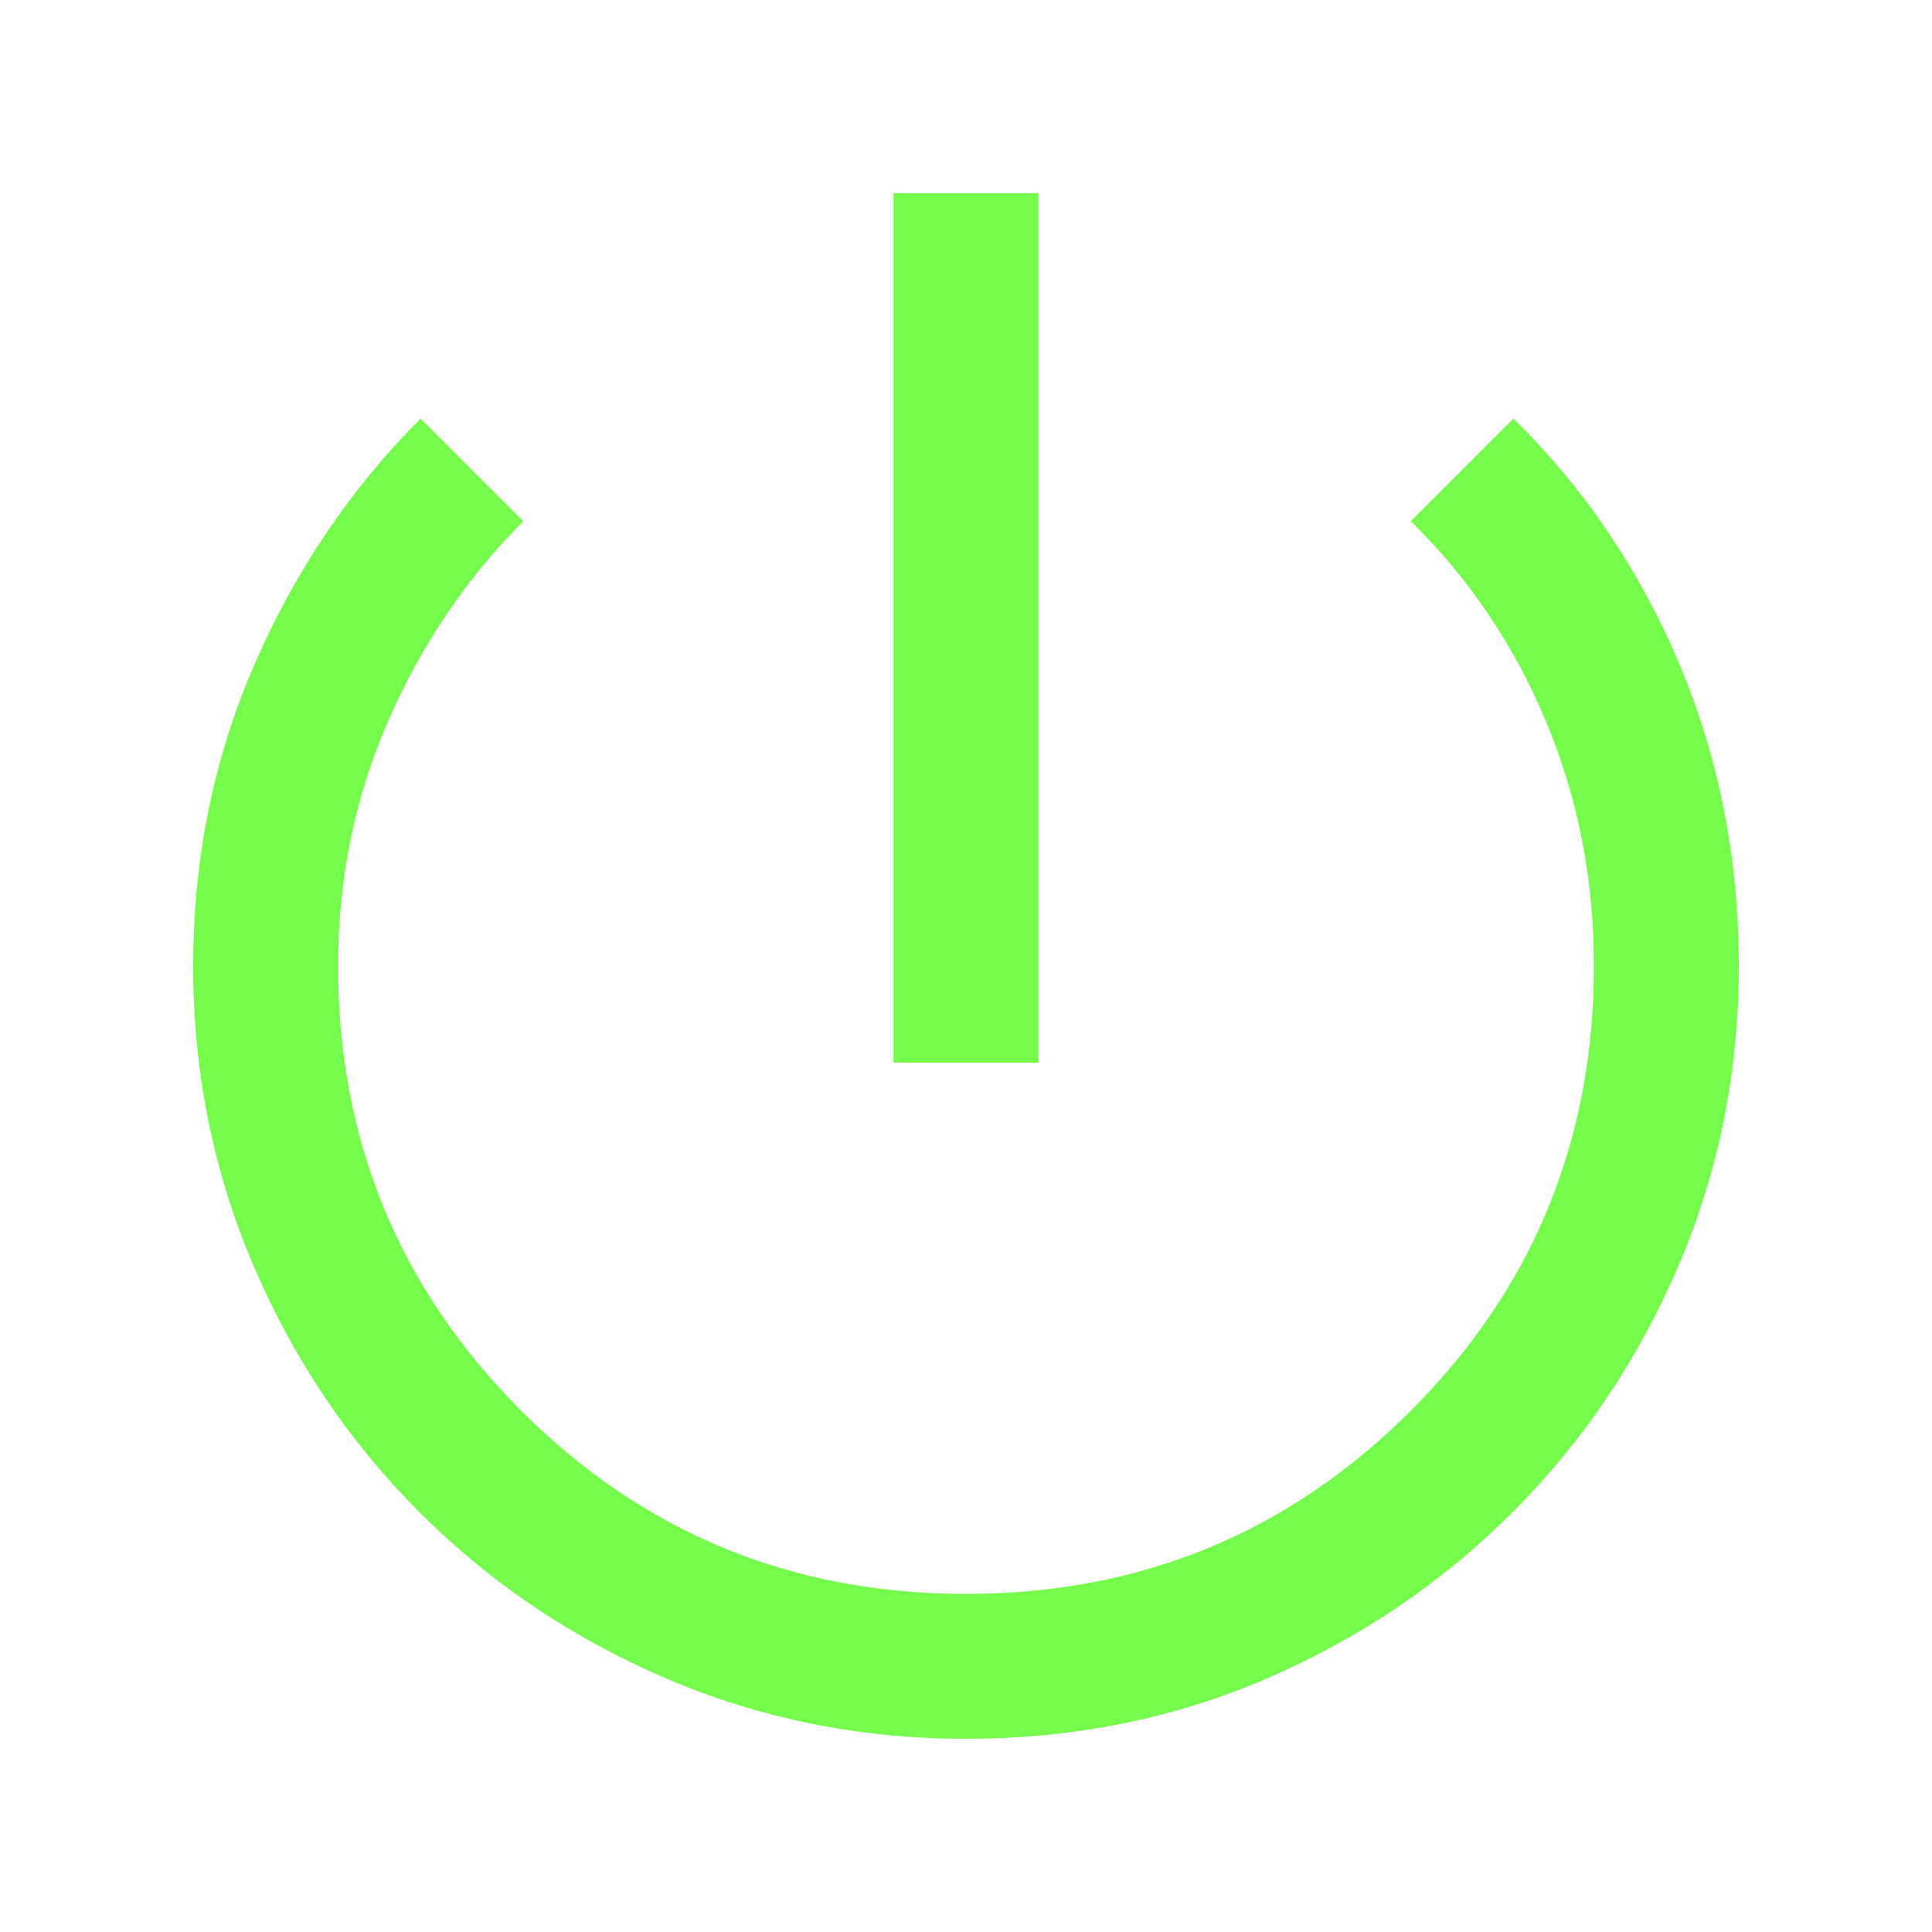 <svg xmlns="http://www.w3.org/2000/svg" height="20px" viewBox="0 -960 960 960" width="20px" fill="#75FB4C"><path d="M480-96q-79 0-149-30t-122.5-82.5Q156-261 126-331T96-480q0-80 30.5-150T209-752l51 51q-42 42-67 99t-25 122q0 130 91 221t221 91q130 0 221-91t91-221q0-65-24-122t-67-99l51-51q53 52 82.5 122T864-480q0 79-30 149t-82.5 122.5Q699-156 629.5-126T480-96Zm-36-336v-432h72v432h-72Z"/></svg>